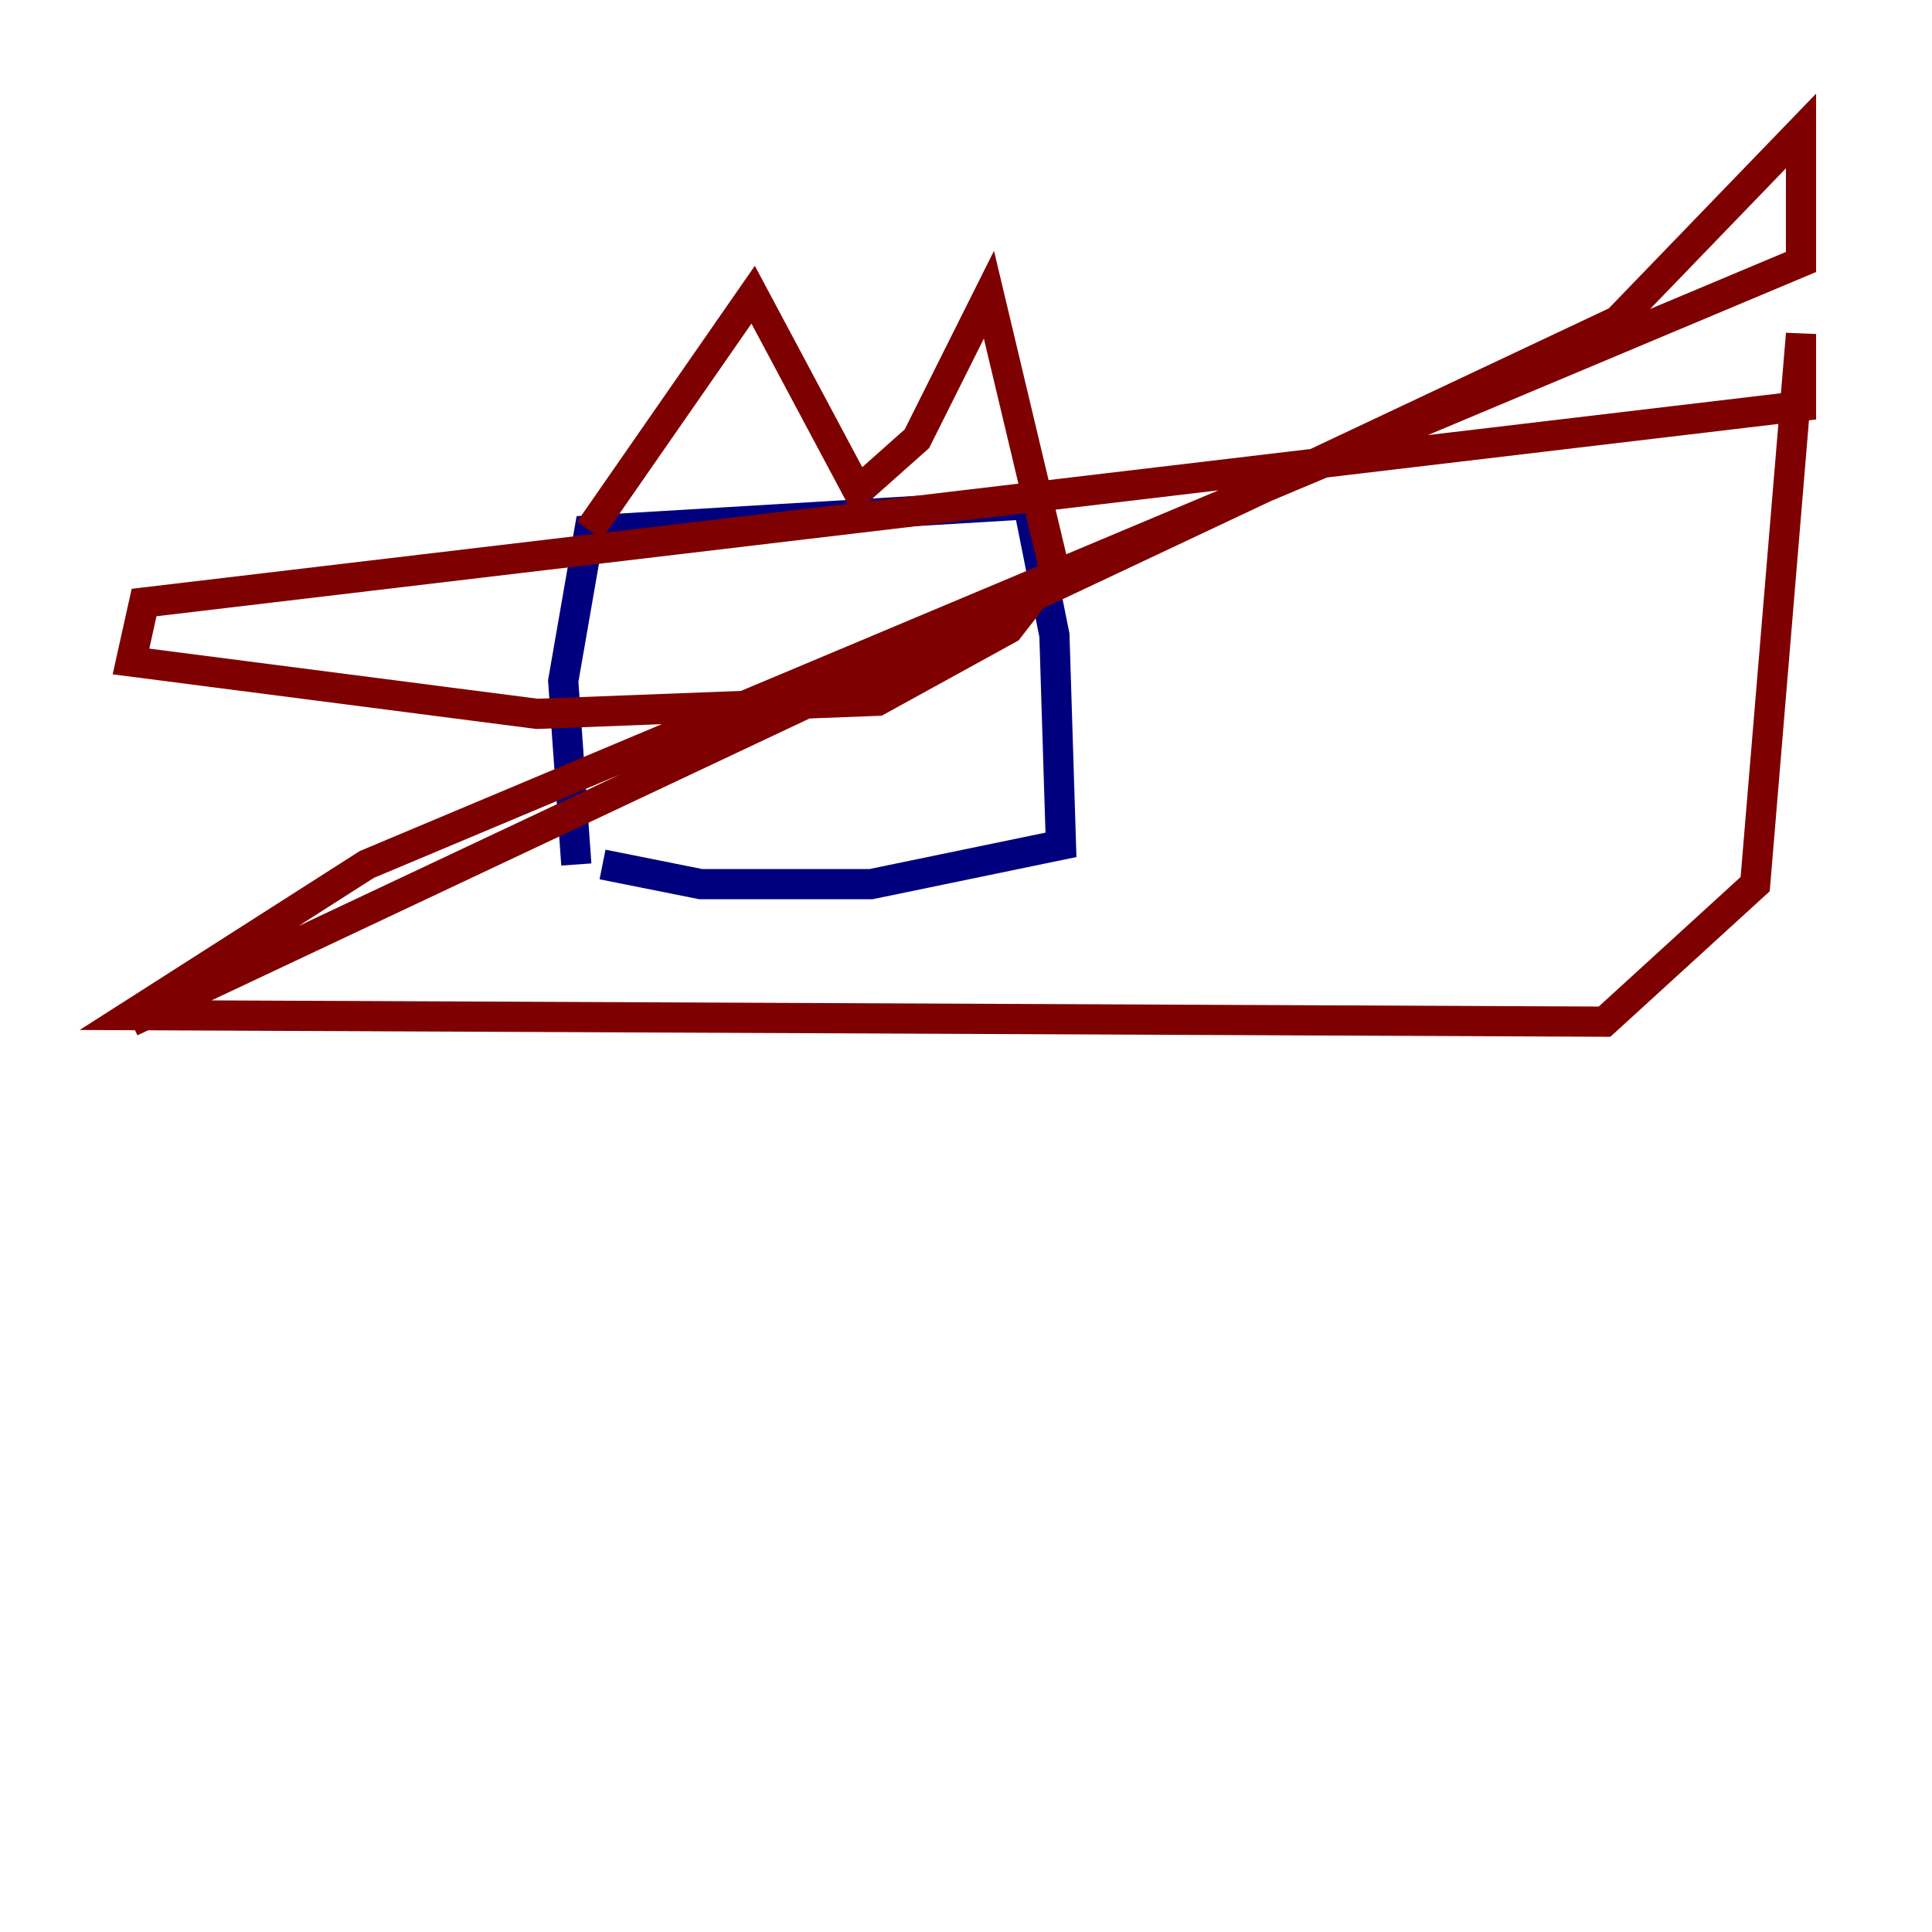 <?xml version="1.0" encoding="utf-8" ?>
<svg baseProfile="tiny" height="128" version="1.2" viewBox="0,0,128,128" width="128" xmlns="http://www.w3.org/2000/svg" xmlns:ev="http://www.w3.org/2001/xml-events" xmlns:xlink="http://www.w3.org/1999/xlink"><defs /><polyline fill="none" points="38.183,57.275 37.315,45.125 39.051,35.146 68.122,33.41 69.858,42.088 70.291,55.973 57.709,58.576 46.427,58.576 39.919,57.275" stroke="#00007f" stroke-width="2" /><polyline fill="none" points="39.051,35.146 49.898,19.525 56.841,32.542 60.746,29.071 65.519,19.525 69.858,37.749 66.82,41.654 58.142,46.427 35.58,47.295 8.678,43.824 9.546,39.919 119.322,26.902 119.322,22.129 116.285,58.576 106.305,67.688 8.678,67.254 24.298,57.275 119.322,17.356 119.322,8.678 107.173,21.261 8.678,67.688" stroke="#7f0000" stroke-width="2" /></svg>